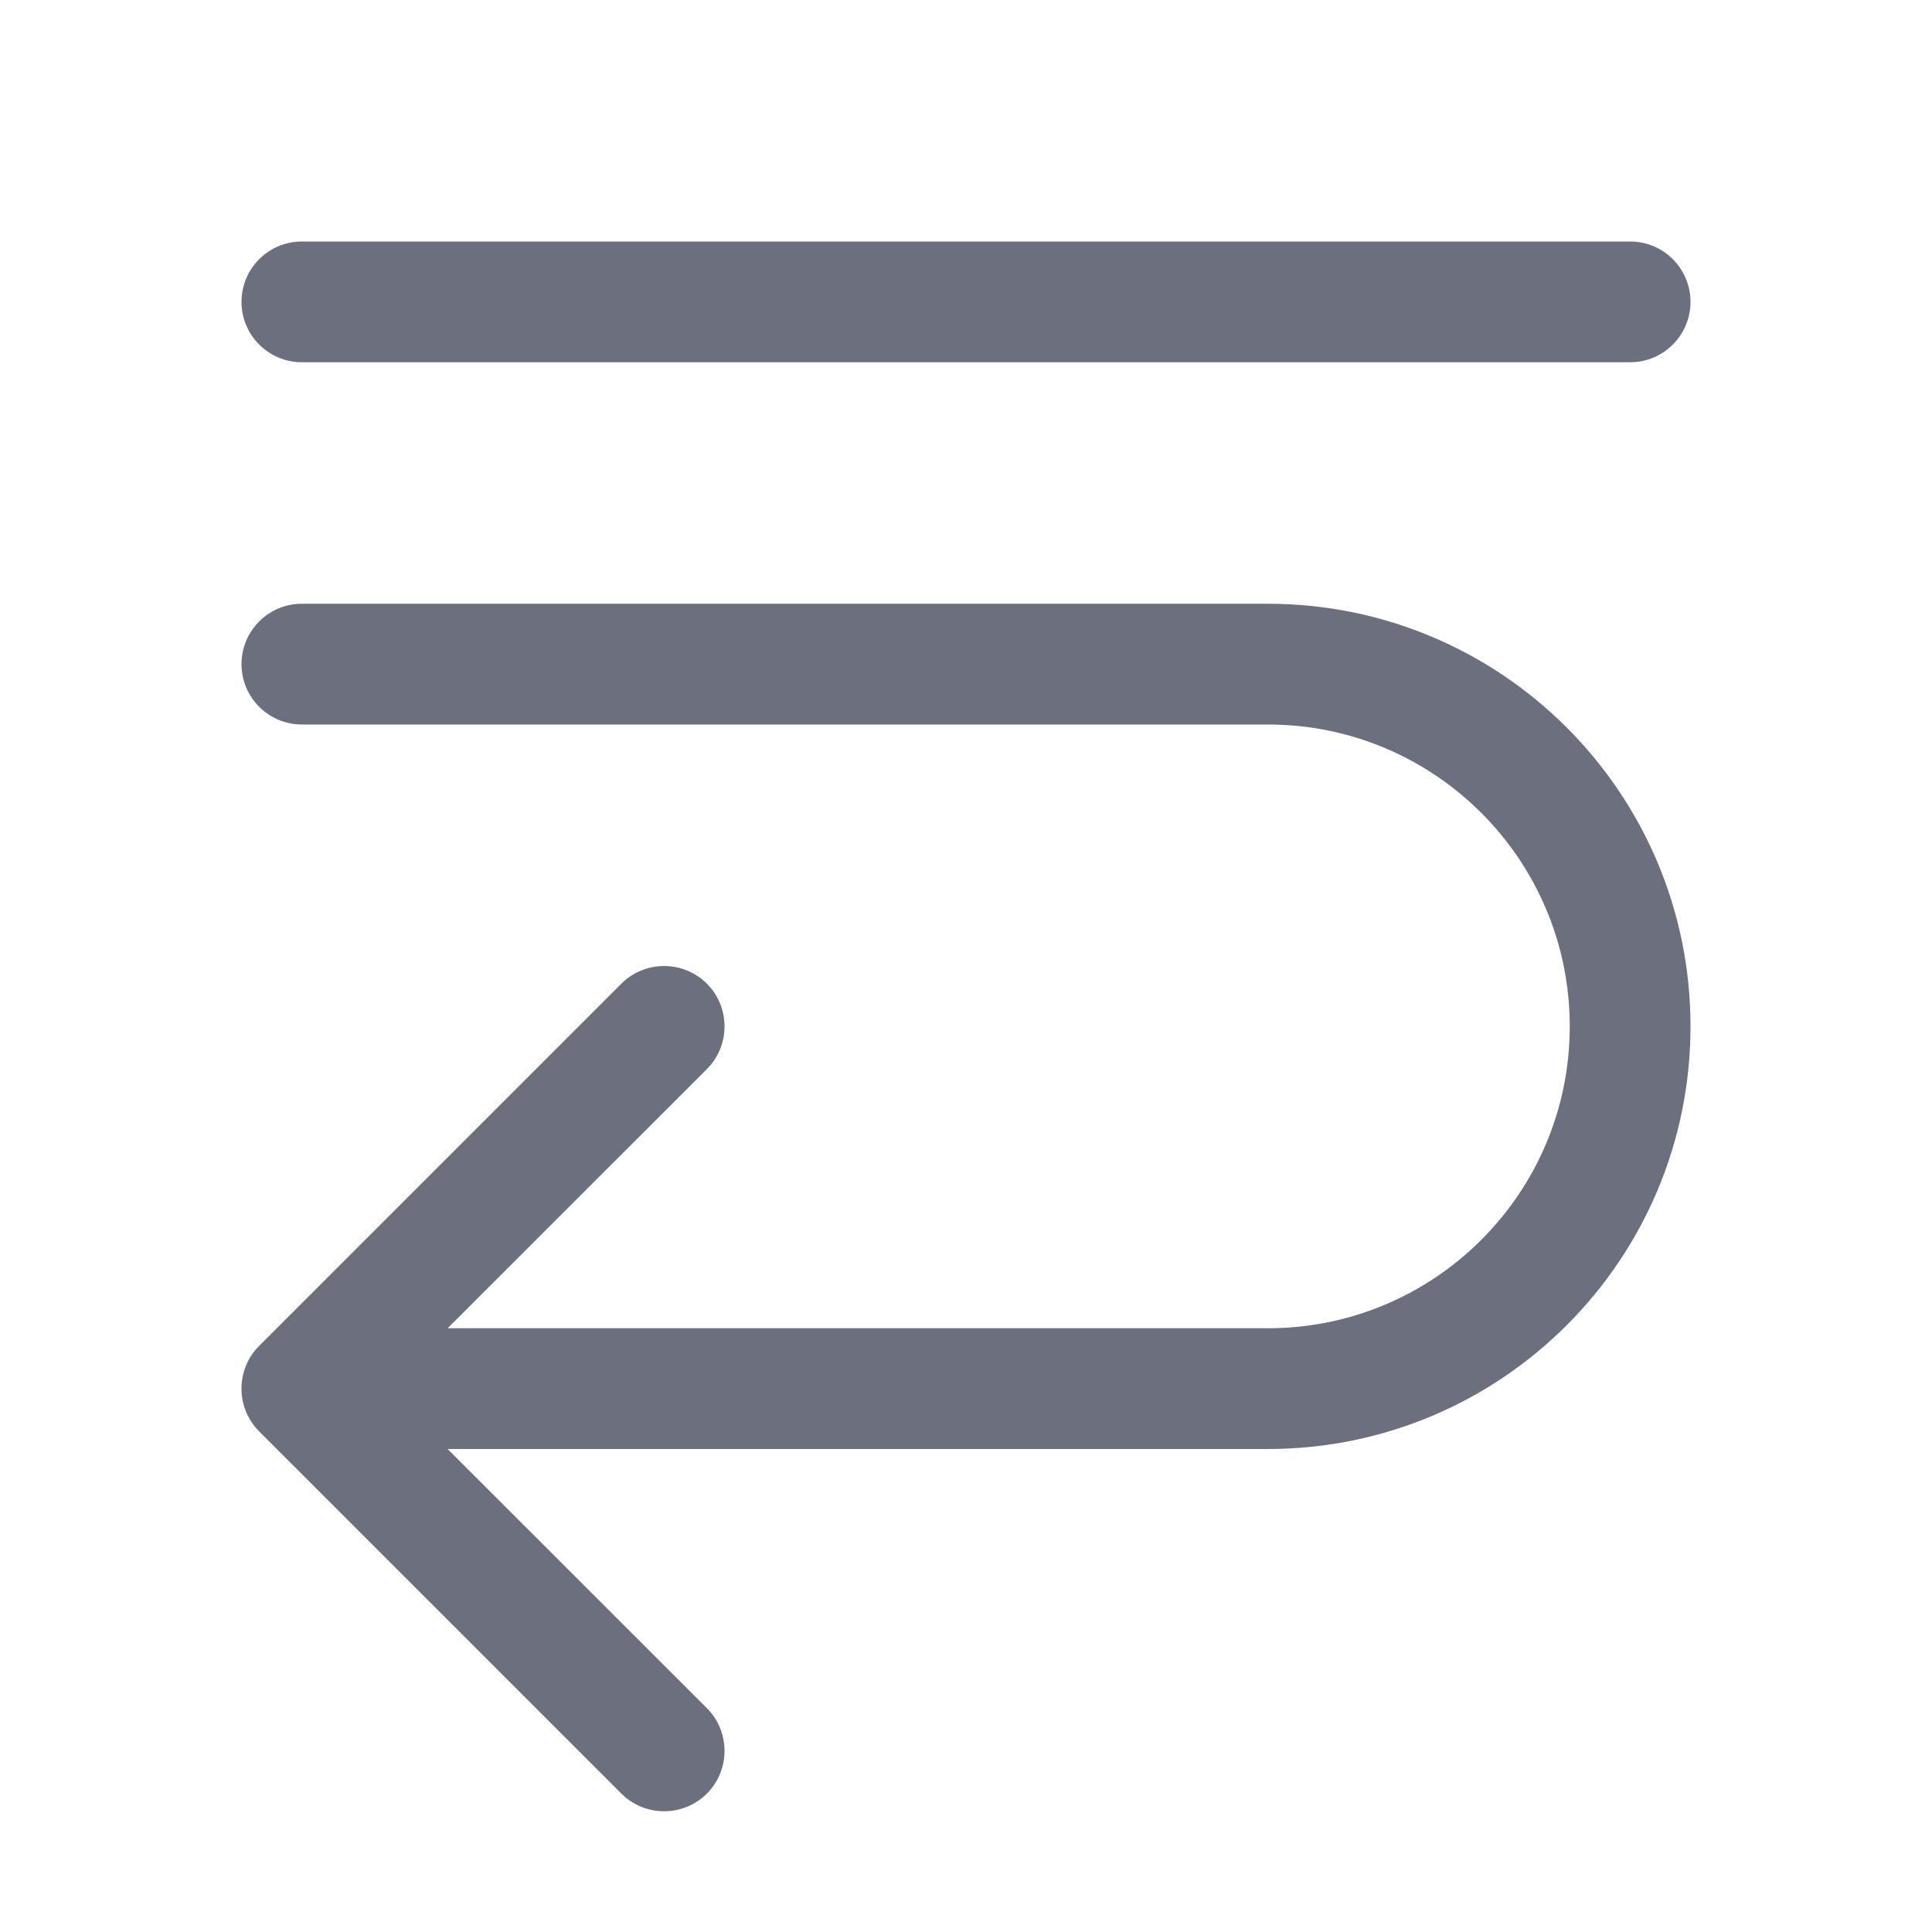 <!-- Copyright 2000-2025 JetBrains s.r.o. and contributors. Use of this source code is governed by the Apache 2.0 license. -->
<svg width="16" height="16" viewBox="0 0 16 16" fill="none" xmlns="http://www.w3.org/2000/svg">
<path d="M10.5 5C12.433 5 14 6.567 14 8.5C14 10.433 12.433 12 10.5 12H3.707L5.854 14.146C6.049 14.342 6.049 14.658 5.854 14.854C5.658 15.049 5.342 15.049 5.146 14.854L2.146 11.854C1.951 11.658 1.951 11.342 2.146 11.146L5.146 8.146C5.342 7.951 5.658 7.952 5.854 8.146C6.049 8.342 6.049 8.658 5.854 8.854L3.707 11H10.5C11.88 11 13 9.881 13 8.5C13 7.119 11.88 6 10.5 6H2.5C2.224 6 2 5.776 2 5.5C2 5.224 2.224 5 2.5 5H10.5Z" fill="#6C707E"/>
<path d="M13.5 2C13.776 2 14 2.224 14 2.5C14 2.776 13.776 3 13.5 3H2.5C2.224 3 2 2.776 2 2.5C2 2.224 2.224 2 2.5 2H13.5Z" fill="#6C707E"/>
</svg>
